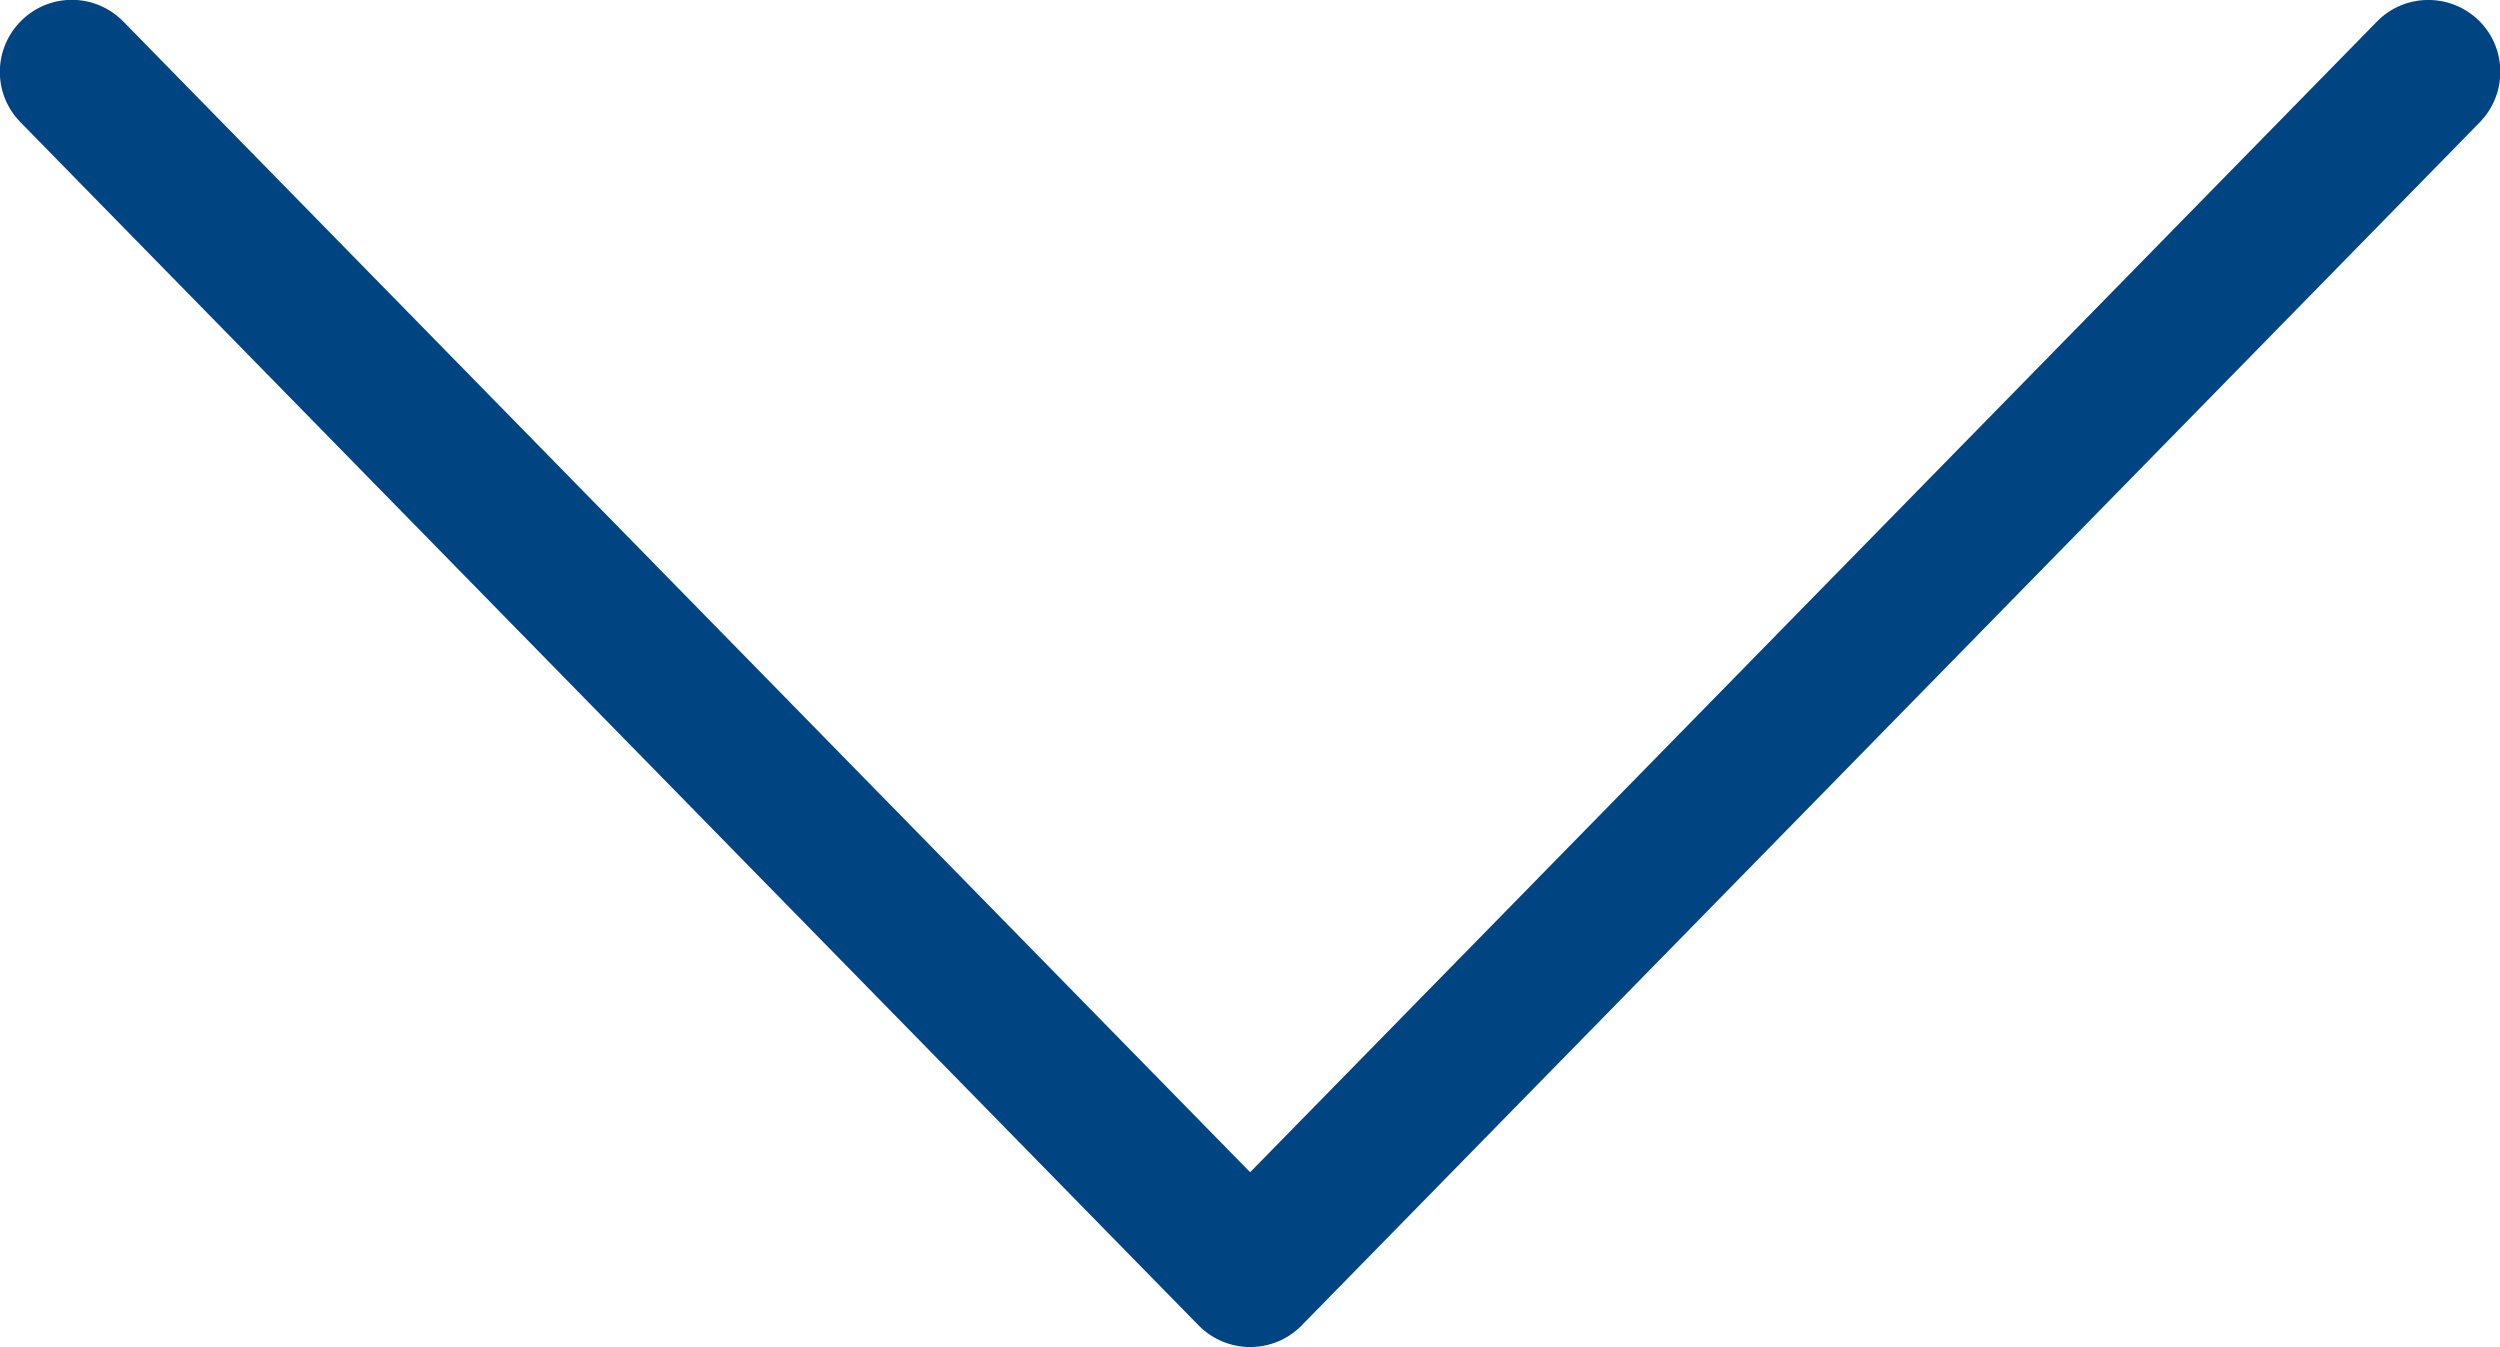 <?xml version="1.0" encoding="UTF-8"?>
<svg id="Capa_2" data-name="Capa 2" xmlns="http://www.w3.org/2000/svg" viewBox="0 0 86.95 46.85">
  <defs>
    <style>
      .cls-1 {
        fill: #004481;
      }
    </style>
  </defs>
  <g id="Capa_3" data-name="Capa 3">
    <path class="cls-1" d="m43.48,46.85c-.67,0-1.32-.27-1.79-.75L.71,4.25c-.97-.99-.95-2.57.04-3.54.99-.97,2.57-.95,3.54.04l39.19,40.02L82.67.75c.97-.99,2.55-1,3.54-.04.99.97,1,2.55.04,3.54l-40.98,41.85c-.47.48-1.11.75-1.79.75Z"/>
  </g>
</svg>
